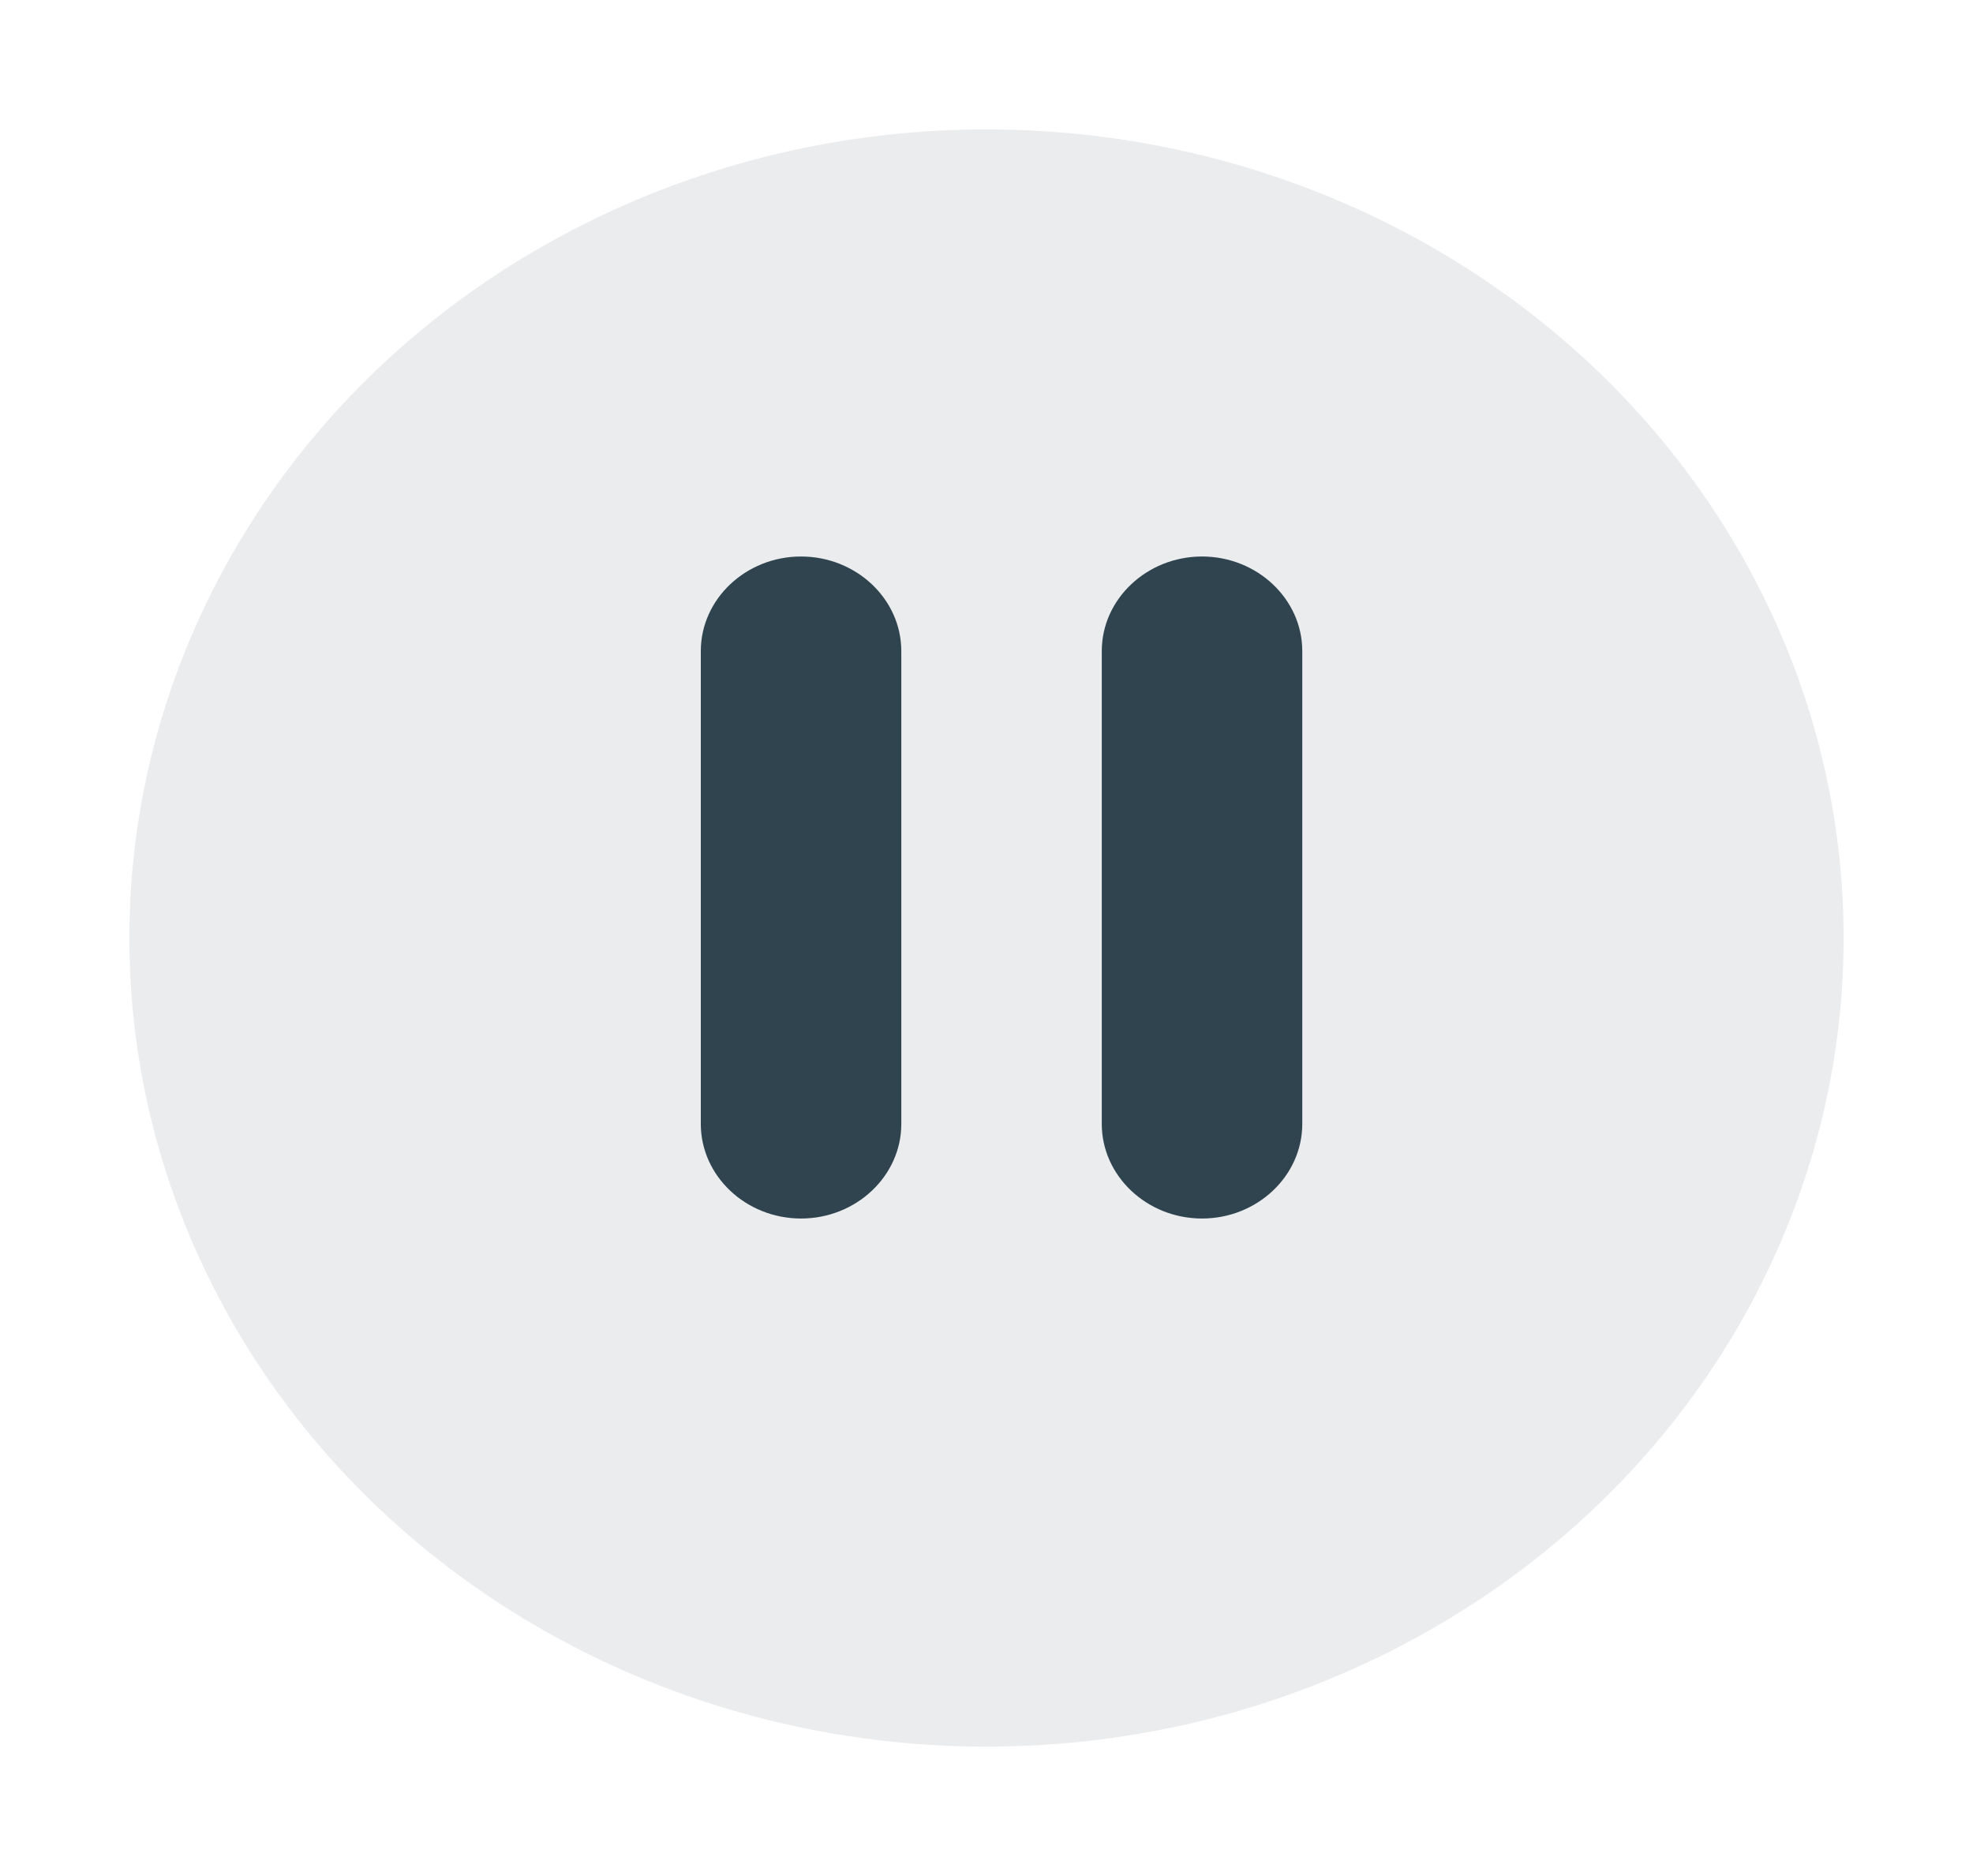 <svg width="61" height="58" viewBox="0 0 61 58" fill="none" xmlns="http://www.w3.org/2000/svg">
<g filter="url(#filter0_d_89_419)">
<ellipse cx="30.5" cy="27" rx="26.5" ry="25" fill="#EBECEE"/>
</g>
<path d="M24.766 37.672C26.471 37.672 27.866 36.357 27.866 34.748V20.129C27.866 18.52 26.471 17.205 24.766 17.205C23.061 17.205 21.667 18.52 21.667 20.129V34.748C21.667 36.357 23.061 37.672 24.766 37.672ZM34.064 20.129V34.748C34.064 36.357 35.459 37.672 37.164 37.672C38.868 37.672 40.263 36.357 40.263 34.748V20.129C40.263 18.52 38.868 17.205 37.164 17.205C35.459 17.205 34.064 18.52 34.064 20.129Z" fill="#30444F"/>
<defs>
<filter id="filter0_d_89_419" x="0" y="0" width="61" height="58" filterUnits="userSpaceOnUse" color-interpolation-filters="sRGB">
<feFlood flood-opacity="0" result="BackgroundImageFix"/>
<feColorMatrix in="SourceAlpha" type="matrix" values="0 0 0 0 0 0 0 0 0 0 0 0 0 0 0 0 0 0 127 0" result="hardAlpha"/>
<feOffset dy="2"/>
<feGaussianBlur stdDeviation="2"/>
<feComposite in2="hardAlpha" operator="out"/>
<feColorMatrix type="matrix" values="0 0 0 0 0 0 0 0 0 0 0 0 0 0 0 0 0 0 0.25 0"/>
<feBlend mode="normal" in2="BackgroundImageFix" result="effect1_dropShadow_89_419"/>
<feBlend mode="normal" in="SourceGraphic" in2="effect1_dropShadow_89_419" result="shape"/>
</filter>
</defs>
</svg>
